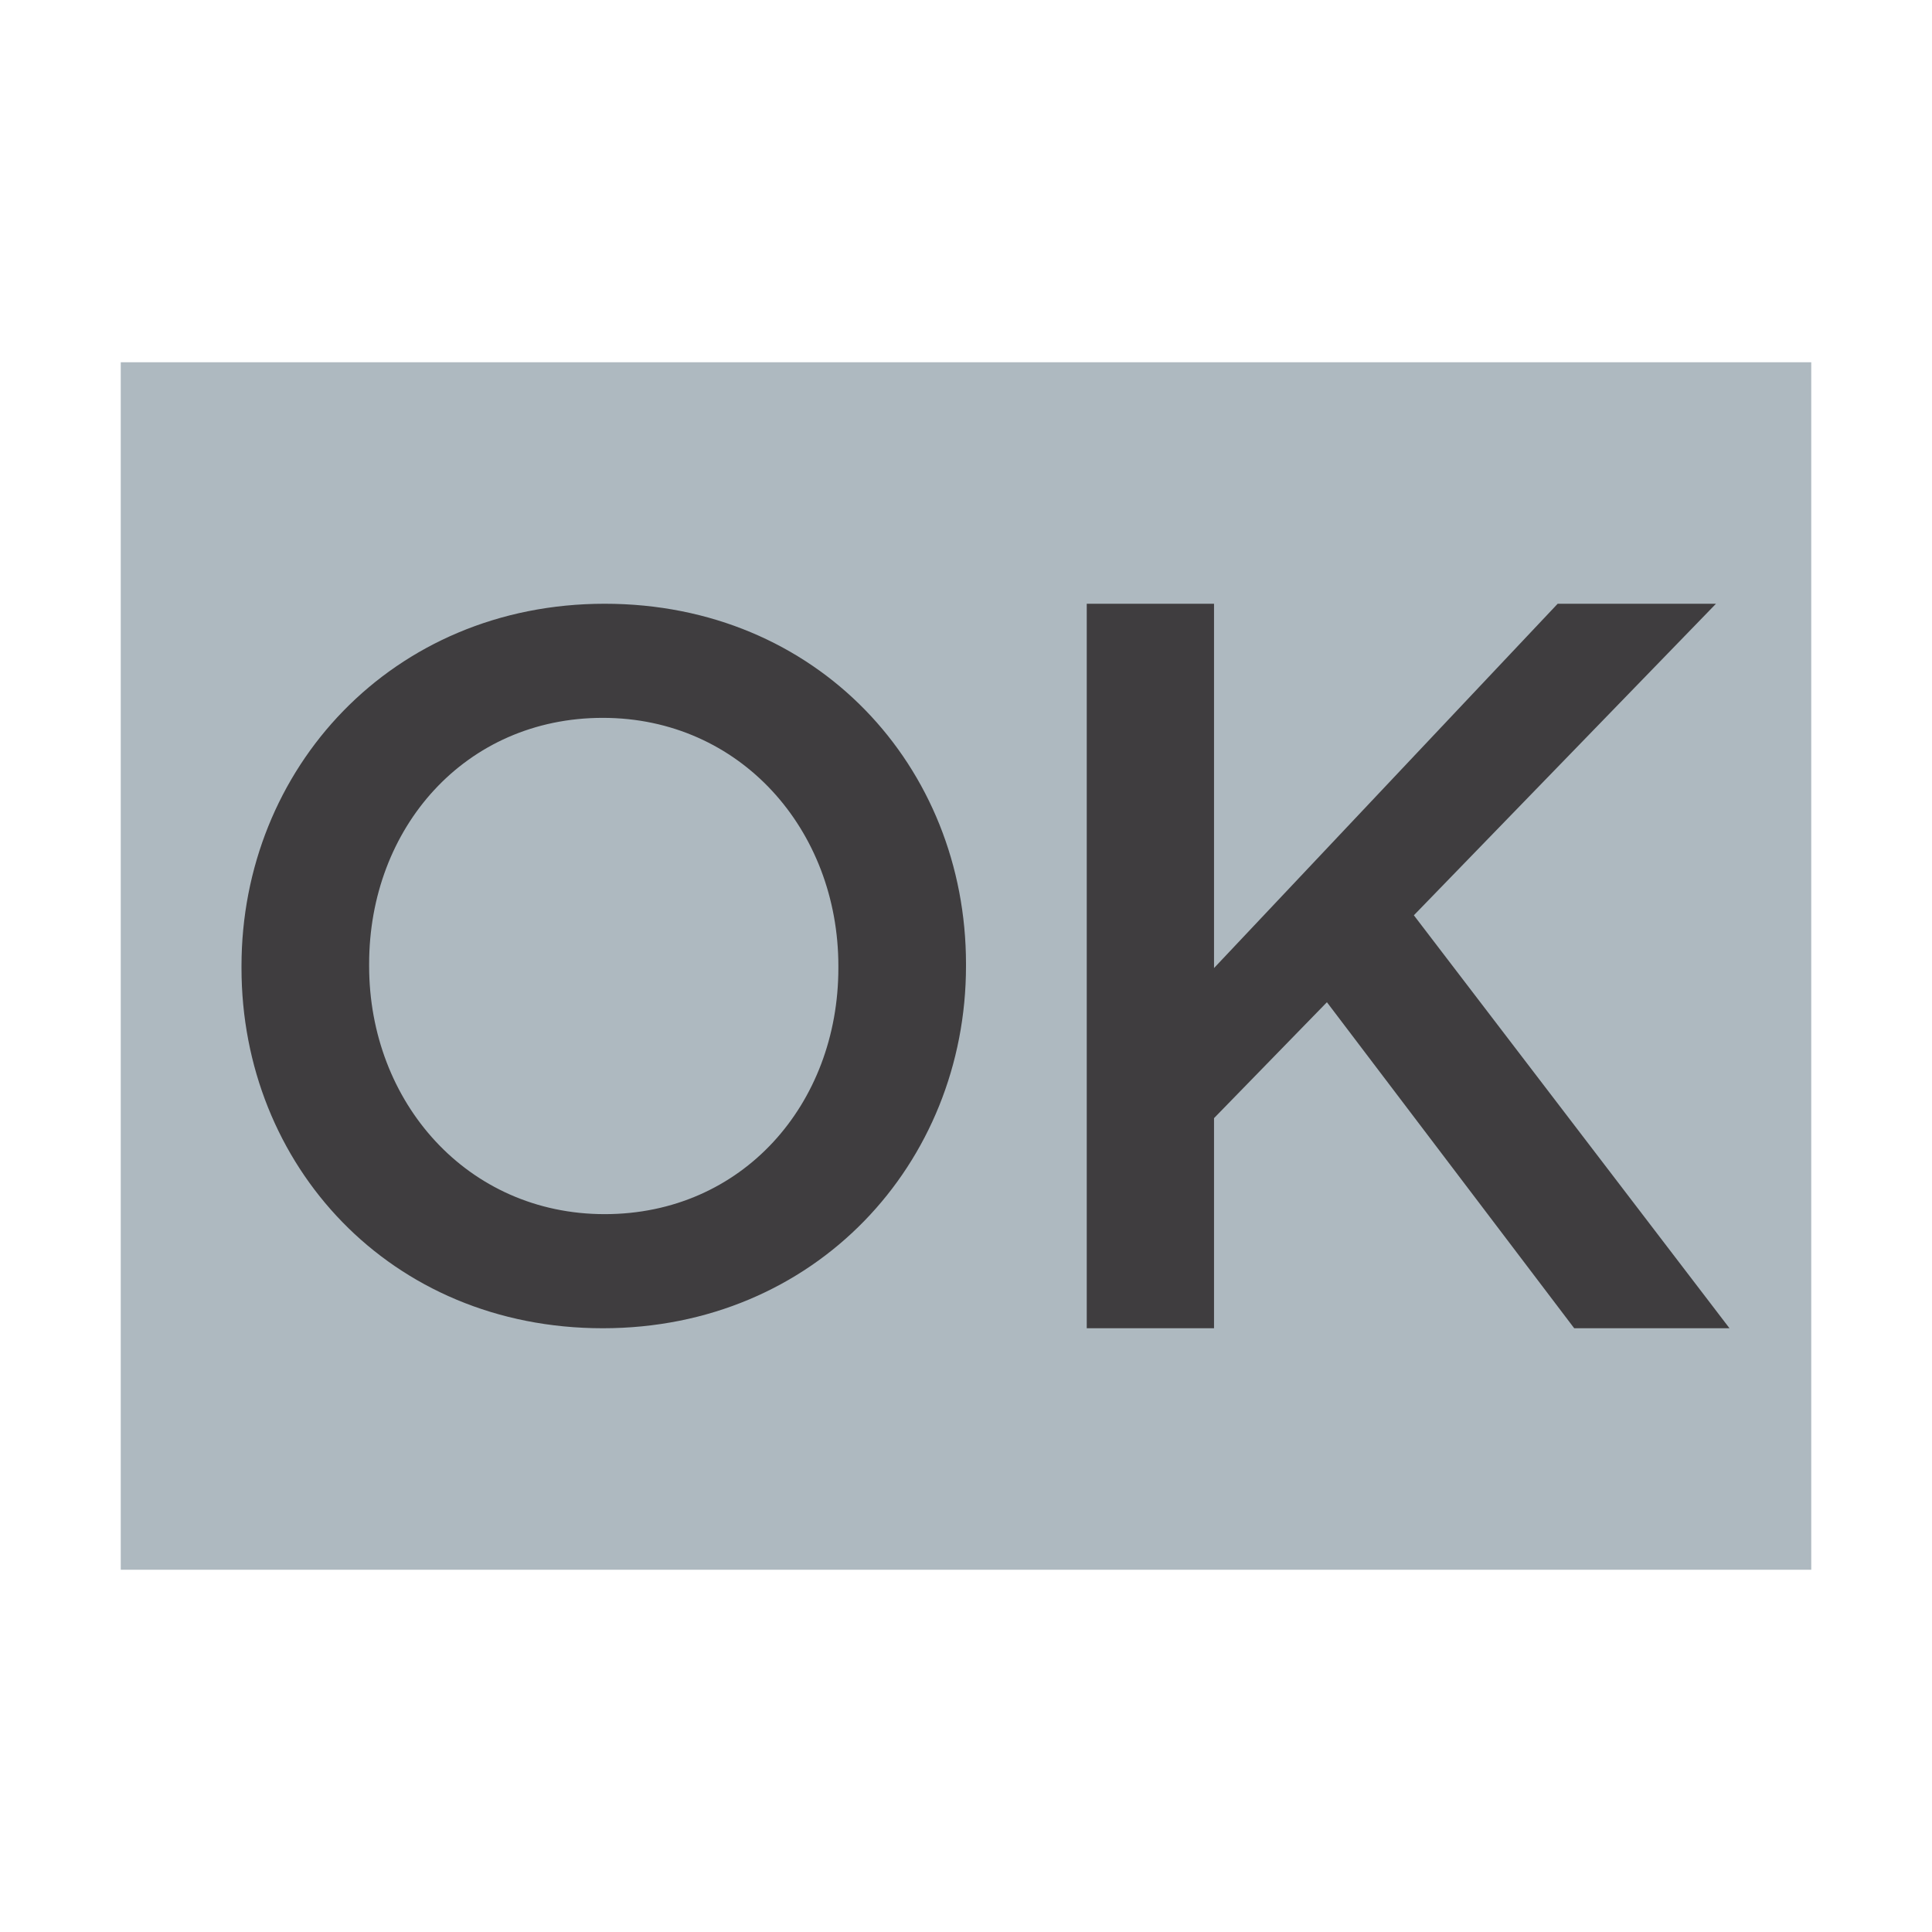 <svg xmlns="http://www.w3.org/2000/svg" width="16" height="16" viewBox="0 0 16 16">
    <defs id="colors">
        <linearGradient id="fileIconBackground" fallback="fallback.inspectorBackground"
                        opacity="fileIconOpacity" opacity-fallback="%80">
            <stop offset="0" stop-color="#9AA7B0" stop-opacity=".8"/>
            <stop offset="1" stop-color="#9AA7B0" stop-opacity=".8"/>
        </linearGradient>
        <linearGradient id="fileIconForeground" fallback="fallback.inspectorForeground"
                        opacity="fileIconOpacity" opacity-fallback="%80">
            <stop offset="0" stop-color="#231F20" stop-opacity=".8"/>
            <stop offset="0" stop-color="#231F20" stop-opacity=".8"/>
        </linearGradient>
    </defs>
    <g fill="none" fill-rule="evenodd">
        <rect width="14" height="10" x="1" y="3" fill="url(#fileIconBackground)"/>
        <path fill="url(#fileIconForeground)"
              d="M2.992,6 C1.23,6 0,4.649 0,3.017 L0,3 C0,1.367 1.246,0 3.008,0 C4.77,0 6,1.351 6,2.983 L6,3 C6,4.633 4.754,6 2.992,6 Z M3.008,5.055 C4.148,5.055 4.943,4.144 4.943,3.017 L4.943,3 C4.943,1.873 4.131,0.945 2.992,0.945 C1.852,0.945 1.057,1.856 1.057,2.983 L1.057,3 C1.057,4.127 1.869,5.055 3.008,5.055 Z"
              transform="translate(2 5)"/>
        <polygon fill="url(#fileIconForeground)"
                 points="9 11 9 5 10.054 5 10.054 8.017 12.9 5 14.211 5 11.709 7.58 14.323 11 13.037 11 10.989 8.3 10.054 9.26 10.054 11"/>
    </g>
</svg>
